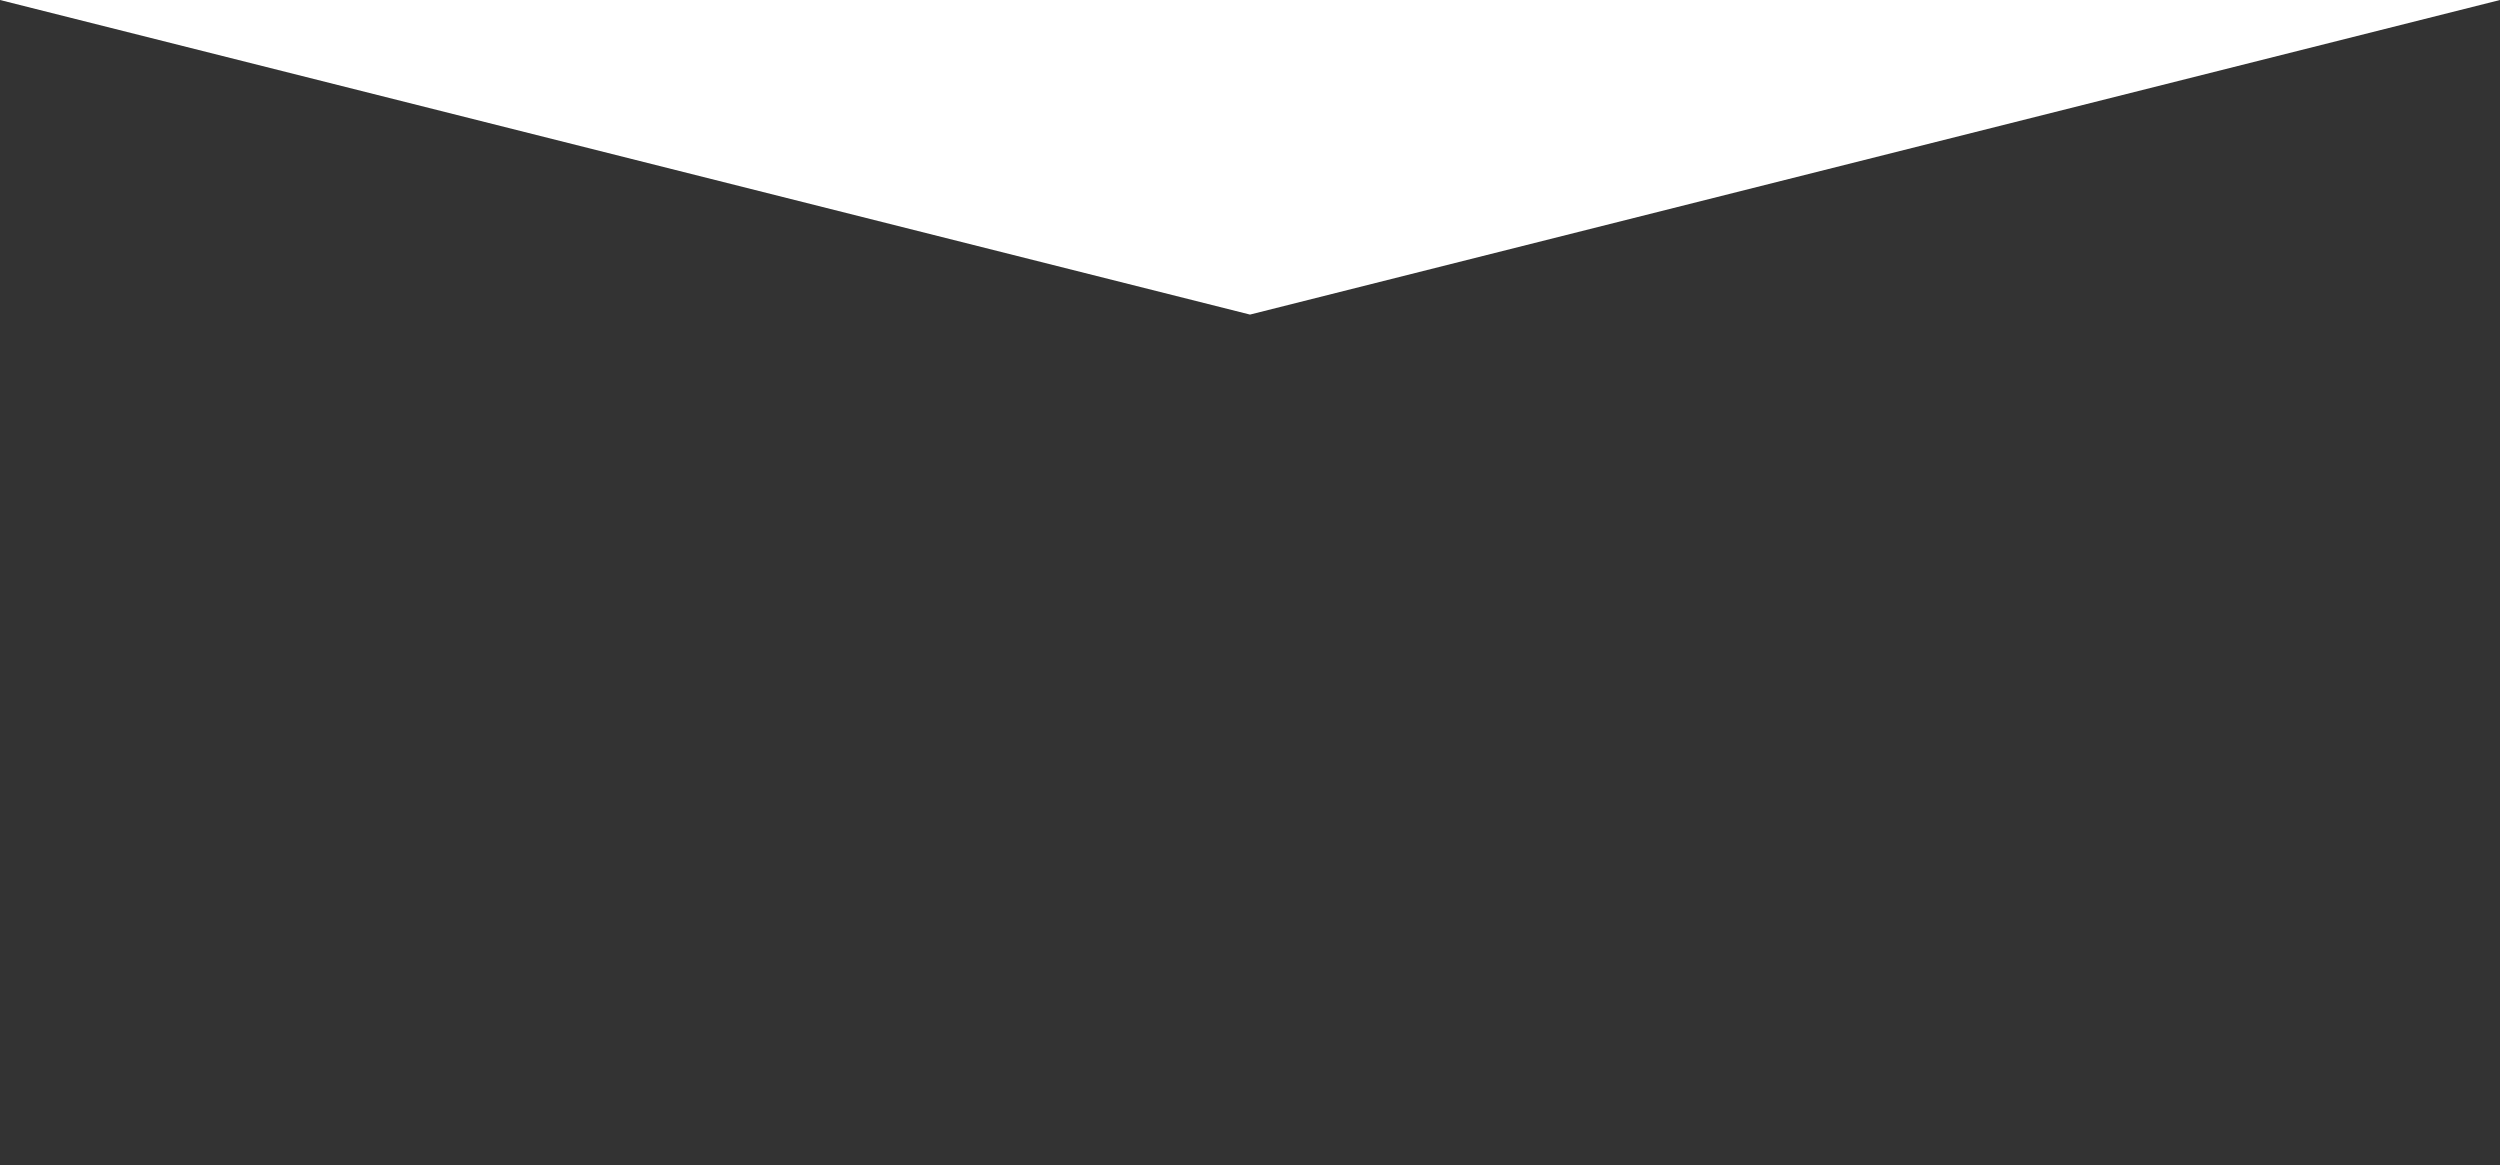 <?xml version="1.0" encoding="utf-8"?>
<!-- Generator: Adobe Illustrator 23.0.2, SVG Export Plug-In . SVG Version: 6.00 Build 0)  -->
<svg version="1.1" id="Layer_1" xmlns="http://www.w3.org/2000/svg" preserveAspectRatio="none" xmlns:xlink="http://www.w3.org/1999/xlink" x="0px" y="0px"
	 viewBox="0 0 1920 895" style="enable-background:new 0 0 1920 895;" xml:space="preserve">
<style type="text/css">
	.st0{fill:#333333;}
</style>
<path id="Path_8" class="st0" d="M0,0l960,241.6L1920,0v895.5H0V0z"/>
</svg>
